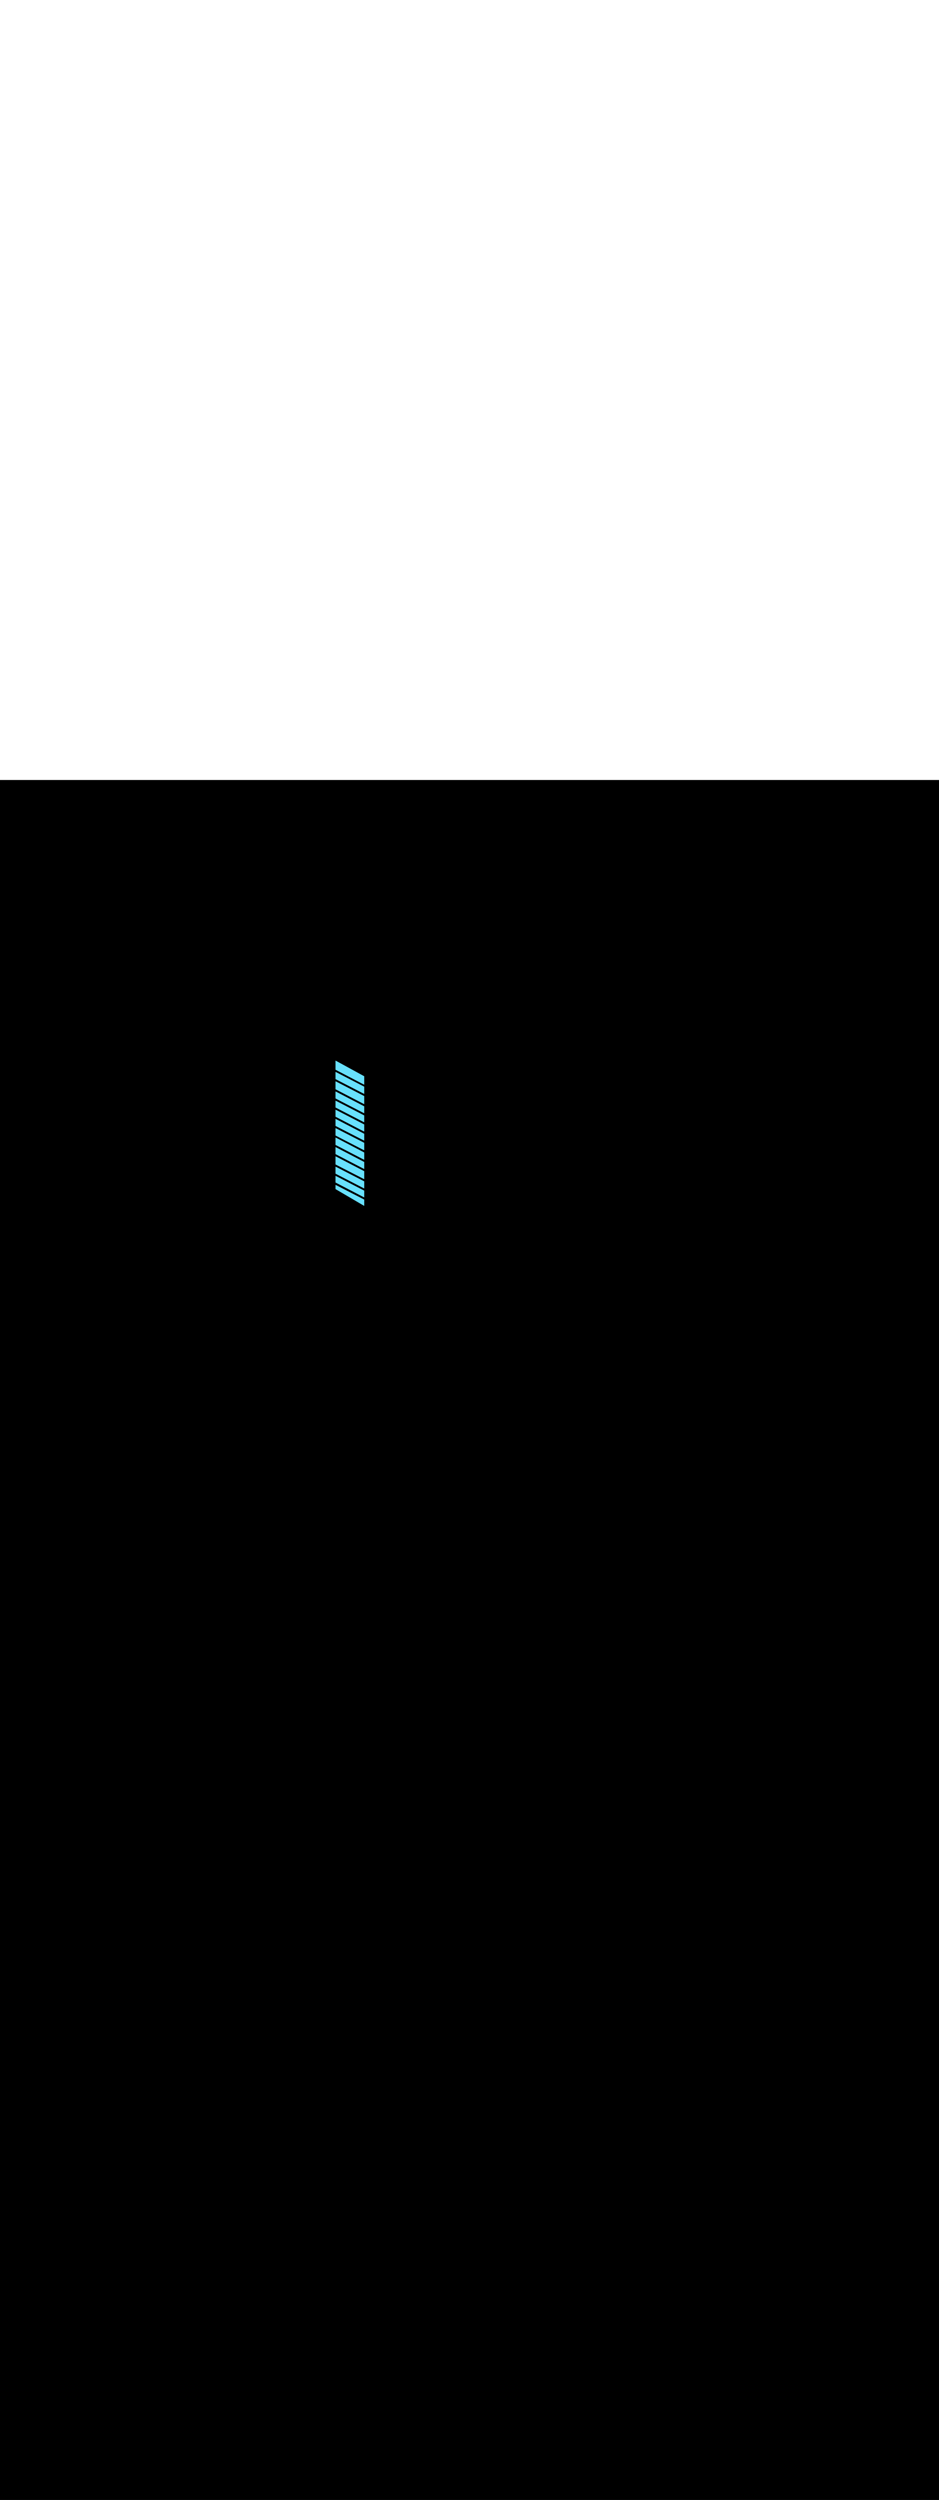 <ns0:svg xmlns:ns0="http://www.w3.org/2000/svg" version="1.1" id="Layer_1" x="0px" y="0px" viewBox="0 0 500 500" style="width: 188px;" xml:space="preserve" data-imageid="seattle-89" imageName="Seattle" class="illustrations_image"><ns0:rect x="0" y="0" width="100%" height="100%" fill="black" /><ns0:g id="highlighted-segment"><ns0:style type="text/css" style="" /><ns0:style type="text/css" style="">
	.st0_seattle-89{fill:#398DE7;}
	.st1_seattle-89{fill:#006D29;}
	.st2_seattle-89{opacity:0.41;fill:url(#SVGID_1_);enable-background:new    ;}
	.st3_seattle-89{fill:#873230;}
	.st4_seattle-89{fill:#5FC963;}
	.st5_seattle-89{opacity:0.33;fill:#1E4549;enable-background:new    ;}
	.st6_seattle-89{fill:#F9B176;}
	.st7_seattle-89{fill:#C8BEBC;}
	.st8_seattle-89{opacity:0.3;fill:#FFFFFF;enable-background:new    ;}
	.st9_seattle-89{opacity:0.5;fill:#1E4549;enable-background:new    ;}
	.st10_seattle-89{fill:#FFFFFF;}
	.st11_seattle-89{fill:#1E4549;}
	.st12_seattle-89{fill:#CCCCCC;}
	.st13_seattle-89{opacity:0.68;fill:url(#SVGID_00000042718003868574976250000008420252642133879231_);enable-background:new    ;}
	.st14_seattle-89{opacity:0.68;fill:url(#SVGID_00000016064703512781818860000005791289198883302075_);enable-background:new    ;}
	.st15_seattle-89{opacity:0.68;fill:url(#SVGID_00000116927080317452283010000015494206433425771439_);enable-background:new    ;}
	.st16_seattle-89{opacity:0.68;fill:url(#SVGID_00000086649938191305984080000016147358011694235533_);enable-background:new    ;}
	.st17_seattle-89{fill:#68E1FD;}
	.st18_seattle-89{opacity:0.41;fill:url(#SVGID_00000021806540584255643560000008840838120913610926_);enable-background:new    ;}
	.st19_seattle-89{opacity:0.41;fill:url(#SVGID_00000181768750576374275190000003503029057688303262_);enable-background:new    ;}
	.st20_seattle-89{opacity:0.41;fill:url(#SVGID_00000088120519511962348400000000982865437613748155_);enable-background:new    ;}
	.st21_seattle-89{opacity:0.68;fill:url(#SVGID_00000141454188708226108510000004981936349966510522_);enable-background:new    ;}
	.st22_seattle-89{opacity:0.68;fill:url(#SVGID_00000082369544609449826930000017811291582864951729_);enable-background:new    ;}
	.st23_seattle-89{opacity:0.68;fill:url(#SVGID_00000069394525465164303150000003061584850069511824_);enable-background:new    ;}
	.st24_seattle-89{opacity:0.4;fill:#1E4549;enable-background:new    ;}
	.st25_seattle-89{opacity:0.68;fill:url(#SVGID_00000044179426939273591630000001501825202323530667_);enable-background:new    ;}
	.st26_seattle-89{opacity:0.68;fill:url(#SVGID_00000103259329360607754140000005208119482887869358_);enable-background:new    ;}
	.st27_seattle-89{opacity:0.68;fill:url(#SVGID_00000091729443015361077680000008735085039118257080_);enable-background:new    ;}
	.st28_seattle-89{opacity:0.68;fill:url(#SVGID_00000009561799934092399460000003530713919234959499_);enable-background:new    ;}
	.st29_seattle-89{opacity:0.68;fill:url(#SVGID_00000174582639290617977650000014090475001585431218_);enable-background:new    ;}
	.st30_seattle-89{opacity:0.68;fill:url(#SVGID_00000116213016049503352180000018029602500477441702_);enable-background:new    ;}
	.st31_seattle-89{opacity:0.6;fill:#1E4549;enable-background:new    ;}
	.st32_seattle-89{opacity:0.6;}
	.st33_seattle-89{opacity:0.5;}
</ns0:style><ns0:path class="st17_seattle-89 targetColor" points="193.9,157.6 178.7,149.3 178.7,217.6 193.9,226.5 &#09;" style="fill: rgb(104, 225, 253)" id="element_193" d="M 178.7 149.3 L 178.7 154.1 L 193.9 162.048 L 193.9 157.6 L 178.7 149.3 Z M 178.7 159.1 L 193.9 166.948 L 193.9 163.148 L 178.7 155.3 L 178.7 159.1 Z M 178.7 164.5 L 193.9 172.396 L 193.9 168.148 L 178.7 160.3 L 178.7 164.5 Z M 178.7 169.4 L 193.9 177.245 L 193.9 173.596 L 178.7 165.7 L 178.7 169.4 Z M 178.7 174.2 L 193.9 182.048 L 193.9 178.445 L 178.7 170.6 L 178.7 174.2 Z M 178.7 179.1 L 193.9 186.996 L 193.9 183.248 L 178.7 175.4 L 178.7 179.1 Z M 178.7 184.0 L 193.9 191.8 L 193.9 188.196 L 178.7 180.3 L 178.7 184.0 Z M 178.7 189.1 L 193.9 196.948 L 193.9 193.0 L 178.7 185.2 L 178.7 189.1 Z M 178.7 194.1 L 193.9 201.996 L 193.9 198.148 L 178.7 190.2 L 178.7 194.1 Z M 178.7 199.0 L 193.9 206.892 L 193.9 203.196 L 178.7 195.3 L 178.7 199.0 Z M 178.7 204.5 L 193.9 212.3 L 193.9 208.092 L 178.7 200.2 L 178.7 204.5 Z M 178.7 209.4 L 193.9 217.248 L 193.9 213.5 L 178.7 205.7 L 178.7 209.4 Z M 178.7 214.1 L 193.9 221.996 L 193.9 218.448 L 178.7 210.6 L 178.7 214.1 Z M 178.7 217.6 L 193.9 226.5 L 193.9 223.197 L 178.7 215.4 L 178.7 217.6 Z" /><ns0:path class="st17_seattle-89 targetColor" points="193.9,157.6 178.7,149.3 178.7,217.6 193.9,226.5 &#09;" style="fill: rgb(104, 225, 253)" id="element_193" d="M 178.7 149.3 L 178.7 154.1 L 193.9 162.048 L 193.9 157.6 L 178.7 149.3 Z M 178.7 159.1 L 193.9 166.948 L 193.9 163.148 L 178.7 155.3 L 178.7 159.1 Z M 178.7 164.5 L 193.9 172.396 L 193.9 168.148 L 178.7 160.3 L 178.7 164.5 Z M 178.7 169.4 L 193.9 177.245 L 193.9 173.596 L 178.7 165.7 L 178.7 169.4 Z M 178.7 174.2 L 193.9 182.048 L 193.9 178.445 L 178.7 170.6 L 178.7 174.2 Z M 178.7 179.1 L 193.9 186.996 L 193.9 183.248 L 178.7 175.4 L 178.7 179.1 Z M 178.7 184.0 L 193.9 191.8 L 193.9 188.196 L 178.7 180.3 L 178.7 184.0 Z M 178.7 189.1 L 193.9 196.948 L 193.9 193.0 L 178.7 185.2 L 178.7 189.1 Z M 178.7 194.1 L 193.9 201.996 L 193.9 198.148 L 178.7 190.2 L 178.7 194.1 Z M 178.7 199.0 L 193.9 206.892 L 193.9 203.196 L 178.7 195.3 L 178.7 199.0 Z M 178.7 204.5 L 193.9 212.3 L 193.9 208.092 L 178.7 200.2 L 178.7 204.5 Z M 178.7 209.4 L 193.9 217.248 L 193.9 213.5 L 178.7 205.7 L 178.7 209.4 Z M 178.7 214.1 L 193.9 221.996 L 193.9 218.448 L 178.7 210.6 L 178.7 214.1 Z M 178.7 217.6 L 193.9 226.5 L 193.9 223.197 L 178.7 215.4 L 178.7 217.6 Z" /></ns0:g></ns0:svg>